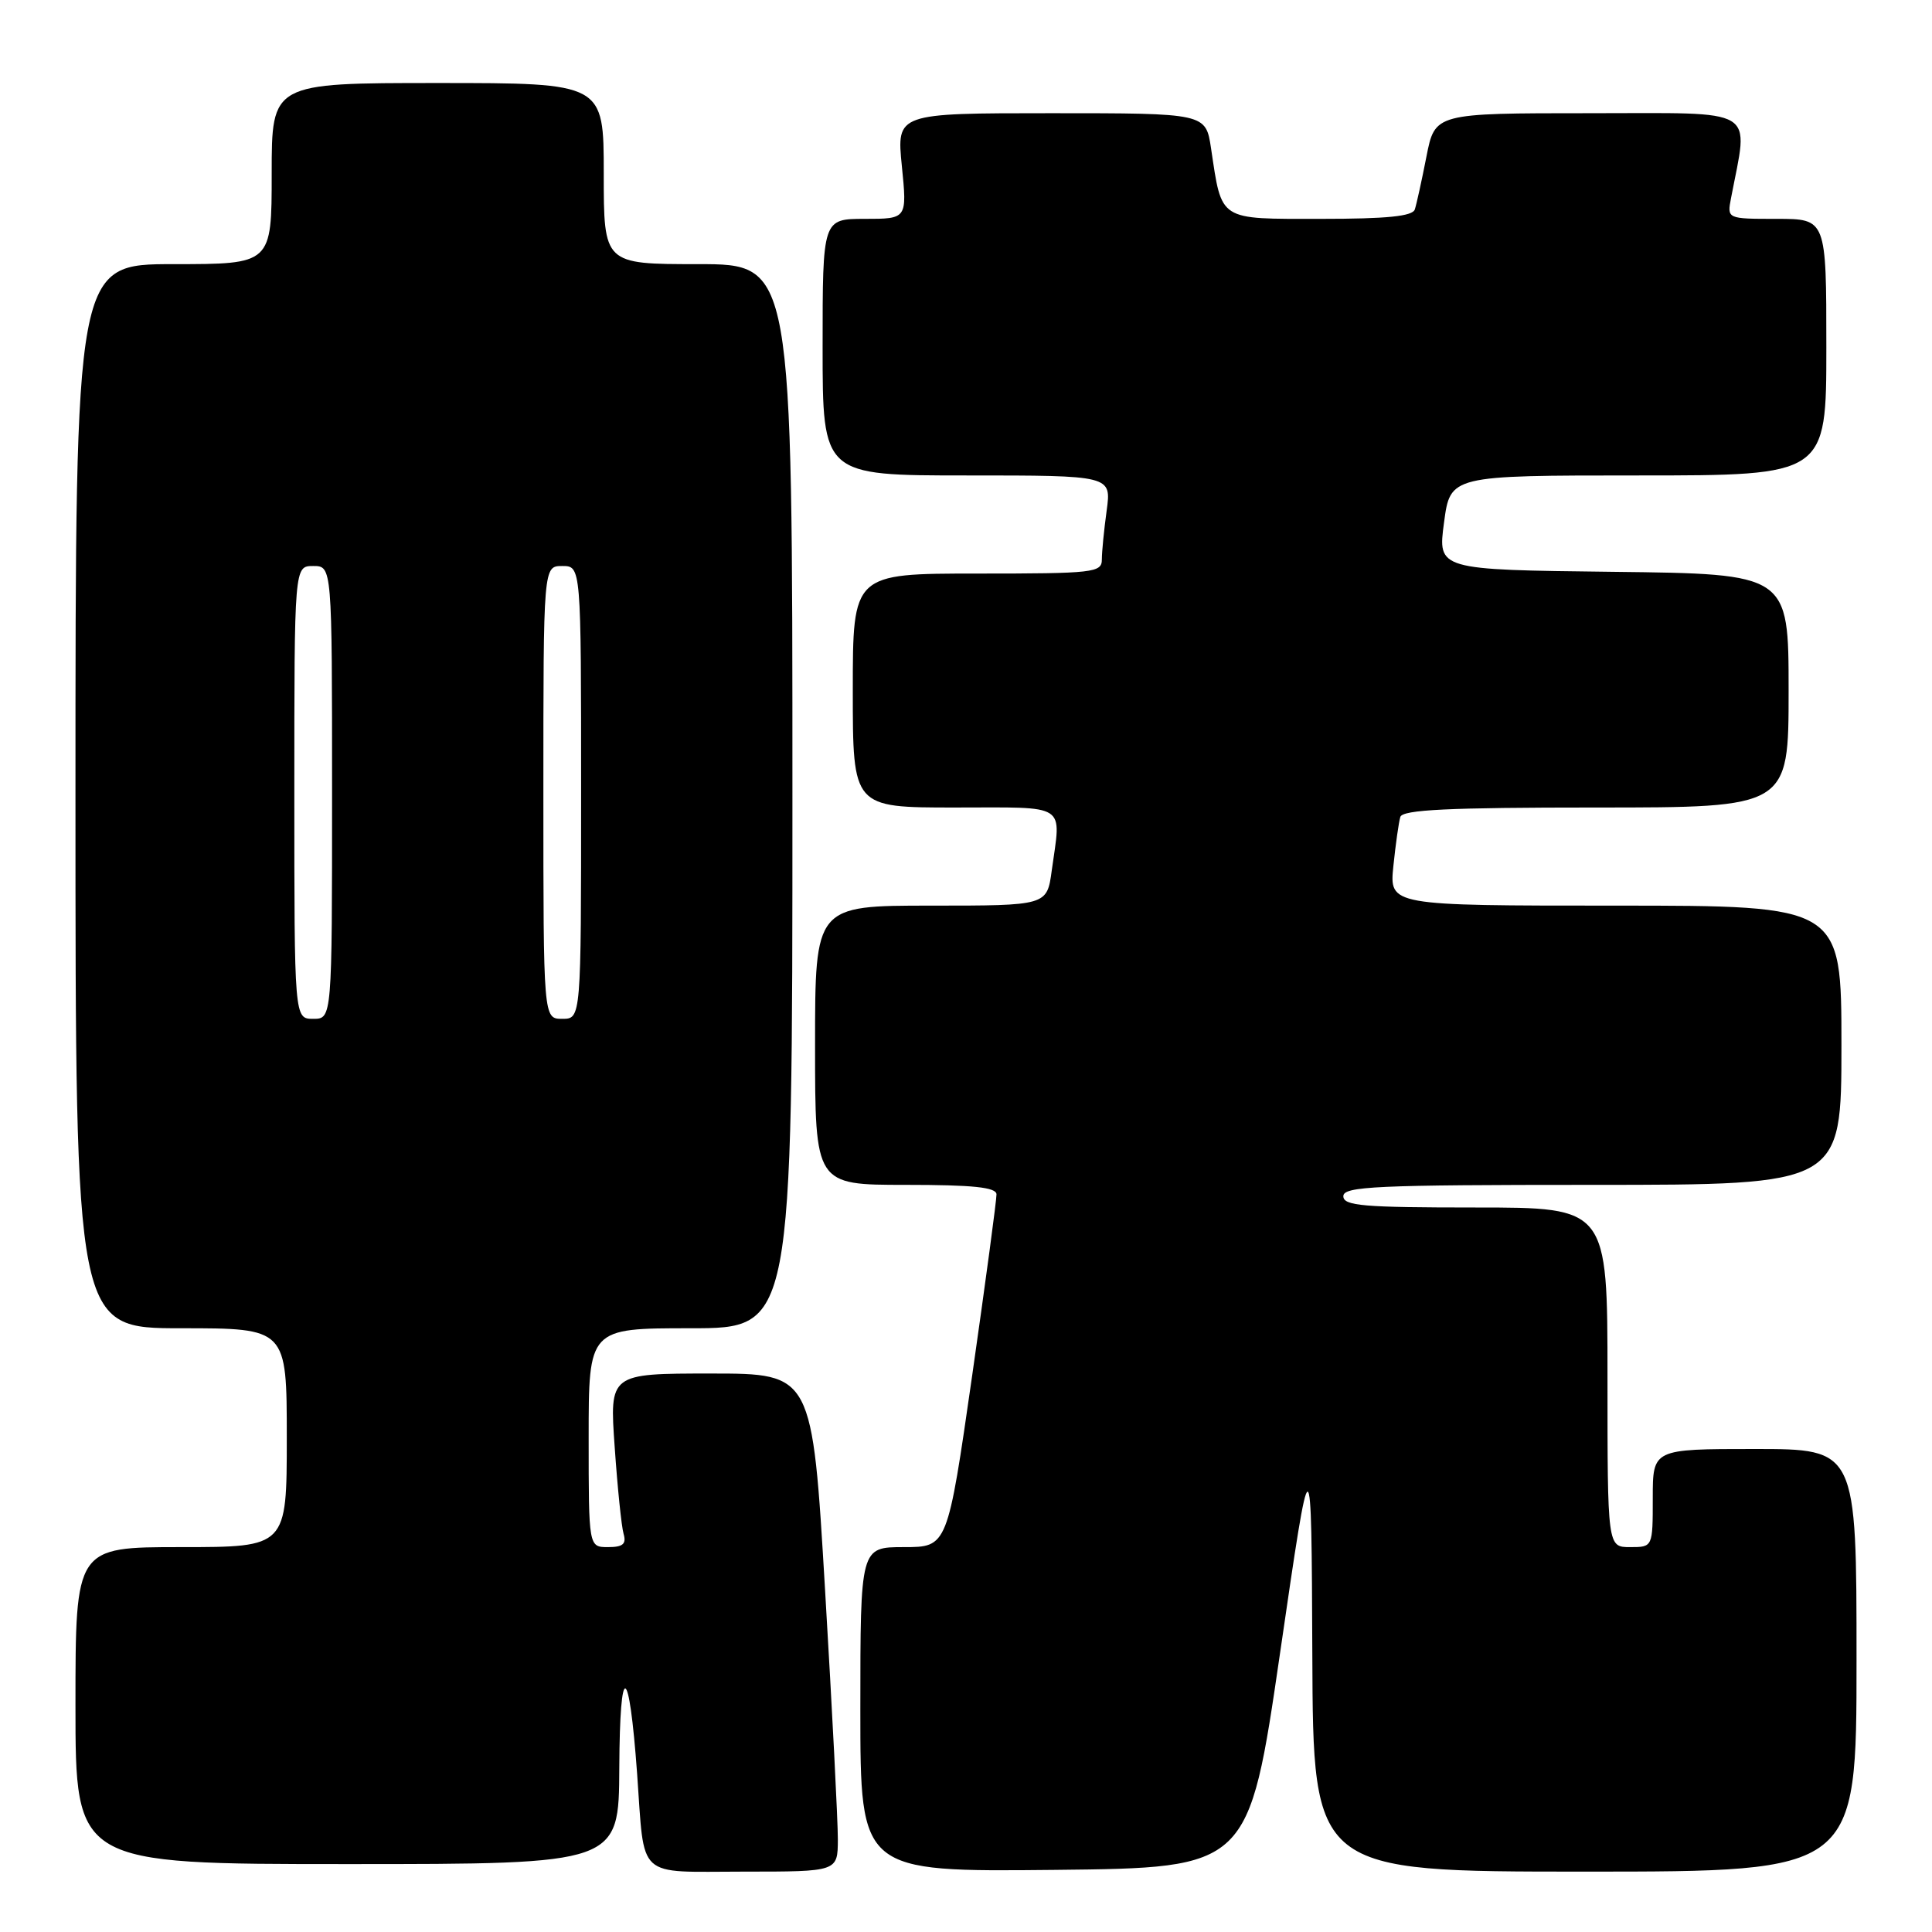 <?xml version="1.0" encoding="UTF-8" standalone="no"?>
<!DOCTYPE svg PUBLIC "-//W3C//DTD SVG 1.1//EN" "http://www.w3.org/Graphics/SVG/1.1/DTD/svg11.dtd" >
<svg xmlns="http://www.w3.org/2000/svg" xmlns:xlink="http://www.w3.org/1999/xlink" version="1.1" viewBox="0 0 256 256">
 <g >
 <path fill="currentColor"
d=" M 111.02 243.75 C 111.03 241.41 110.27 226.56 109.33 210.75 C 107.63 182.00 107.63 182.00 94.20 182.00 C 80.76 182.00 80.76 182.00 81.45 191.75 C 81.82 197.11 82.35 202.29 82.63 203.25 C 83.02 204.59 82.54 205.00 80.57 205.00 C 78.00 205.00 78.00 205.00 78.00 190.50 C 78.00 176.00 78.00 176.00 91.50 176.00 C 105.00 176.00 105.00 176.00 105.00 105.50 C 105.00 35.00 105.00 35.00 92.50 35.00 C 80.00 35.00 80.00 35.00 80.00 23.00 C 80.00 11.00 80.00 11.00 58.00 11.00 C 36.00 11.00 36.00 11.00 36.00 23.00 C 36.00 35.00 36.00 35.00 23.00 35.00 C 10.00 35.00 10.00 35.00 10.00 105.50 C 10.00 176.00 10.00 176.00 24.00 176.00 C 38.00 176.00 38.00 176.00 38.00 190.50 C 38.00 205.00 38.00 205.00 24.00 205.00 C 10.00 205.00 10.00 205.00 10.00 226.00 C 10.00 247.00 10.00 247.00 46.00 247.00 C 82.00 247.00 82.00 247.00 82.06 234.25 C 82.13 219.91 83.35 220.29 84.42 235.00 C 85.45 249.21 84.14 248.00 98.57 248.00 C 111.00 248.00 111.00 248.00 111.02 243.75 Z  M 169.62 219.00 C 173.77 190.50 173.77 190.50 173.89 219.25 C 174.00 248.00 174.00 248.00 210.00 248.00 C 246.00 248.00 246.00 248.00 246.00 220.00 C 246.00 192.00 246.00 192.00 232.50 192.00 C 219.00 192.00 219.00 192.00 219.00 198.50 C 219.00 205.00 219.00 205.00 216.00 205.00 C 213.00 205.00 213.00 205.00 213.00 182.50 C 213.00 160.00 213.00 160.00 195.50 160.00 C 180.61 160.00 178.00 159.78 178.00 158.50 C 178.00 157.20 182.33 157.00 211.00 157.00 C 244.00 157.00 244.00 157.00 244.00 138.50 C 244.00 120.00 244.00 120.00 214.05 120.00 C 184.09 120.00 184.09 120.00 184.63 114.75 C 184.93 111.86 185.34 108.94 185.55 108.25 C 185.85 107.29 191.92 107.00 211.47 107.00 C 237.00 107.00 237.00 107.00 237.00 91.52 C 237.00 76.04 237.00 76.04 213.75 75.77 C 190.50 75.50 190.50 75.50 191.34 69.25 C 192.17 63.00 192.17 63.00 217.09 63.00 C 242.00 63.00 242.00 63.00 242.00 46.00 C 242.00 29.00 242.00 29.00 235.42 29.00 C 228.84 29.00 228.84 29.00 229.37 26.25 C 231.70 14.03 233.32 15.00 210.66 15.00 C 190.14 15.00 190.14 15.00 189.01 20.75 C 188.39 23.91 187.70 27.06 187.47 27.75 C 187.17 28.66 183.77 29.00 175.01 29.00 C 161.36 29.00 161.93 29.37 160.47 19.66 C 159.77 15.00 159.77 15.00 139.28 15.00 C 118.80 15.00 118.80 15.00 119.50 22.00 C 120.20 29.00 120.20 29.00 114.60 29.00 C 109.00 29.00 109.00 29.00 109.00 46.00 C 109.00 63.00 109.00 63.00 128.14 63.00 C 147.27 63.00 147.27 63.00 146.64 67.64 C 146.29 70.19 146.00 73.12 146.00 74.14 C 146.00 75.88 144.92 76.00 129.50 76.00 C 113.00 76.00 113.00 76.00 113.00 91.50 C 113.00 107.00 113.00 107.00 126.50 107.00 C 141.68 107.00 140.61 106.30 139.36 115.36 C 138.73 120.00 138.73 120.00 123.36 120.00 C 108.00 120.00 108.00 120.00 108.00 138.50 C 108.00 157.00 108.00 157.00 120.00 157.00 C 128.91 157.00 132.01 157.32 132.04 158.25 C 132.06 158.94 130.61 169.74 128.82 182.25 C 125.55 205.00 125.55 205.00 119.78 205.00 C 114.00 205.00 114.00 205.00 114.00 226.52 C 114.00 248.03 114.00 248.03 139.73 247.77 C 165.46 247.50 165.46 247.50 169.62 219.00 Z  M 39.00 105.00 C 39.00 75.00 39.00 75.00 41.50 75.00 C 44.00 75.00 44.00 75.00 44.00 105.00 C 44.00 135.00 44.00 135.00 41.50 135.00 C 39.00 135.00 39.00 135.00 39.00 105.00 Z  M 72.00 105.00 C 72.00 75.00 72.00 75.00 74.50 75.00 C 77.00 75.00 77.00 75.00 77.00 105.00 C 77.00 135.00 77.00 135.00 74.50 135.00 C 72.00 135.00 72.00 135.00 72.00 105.00 Z "/>
</g>
</svg>